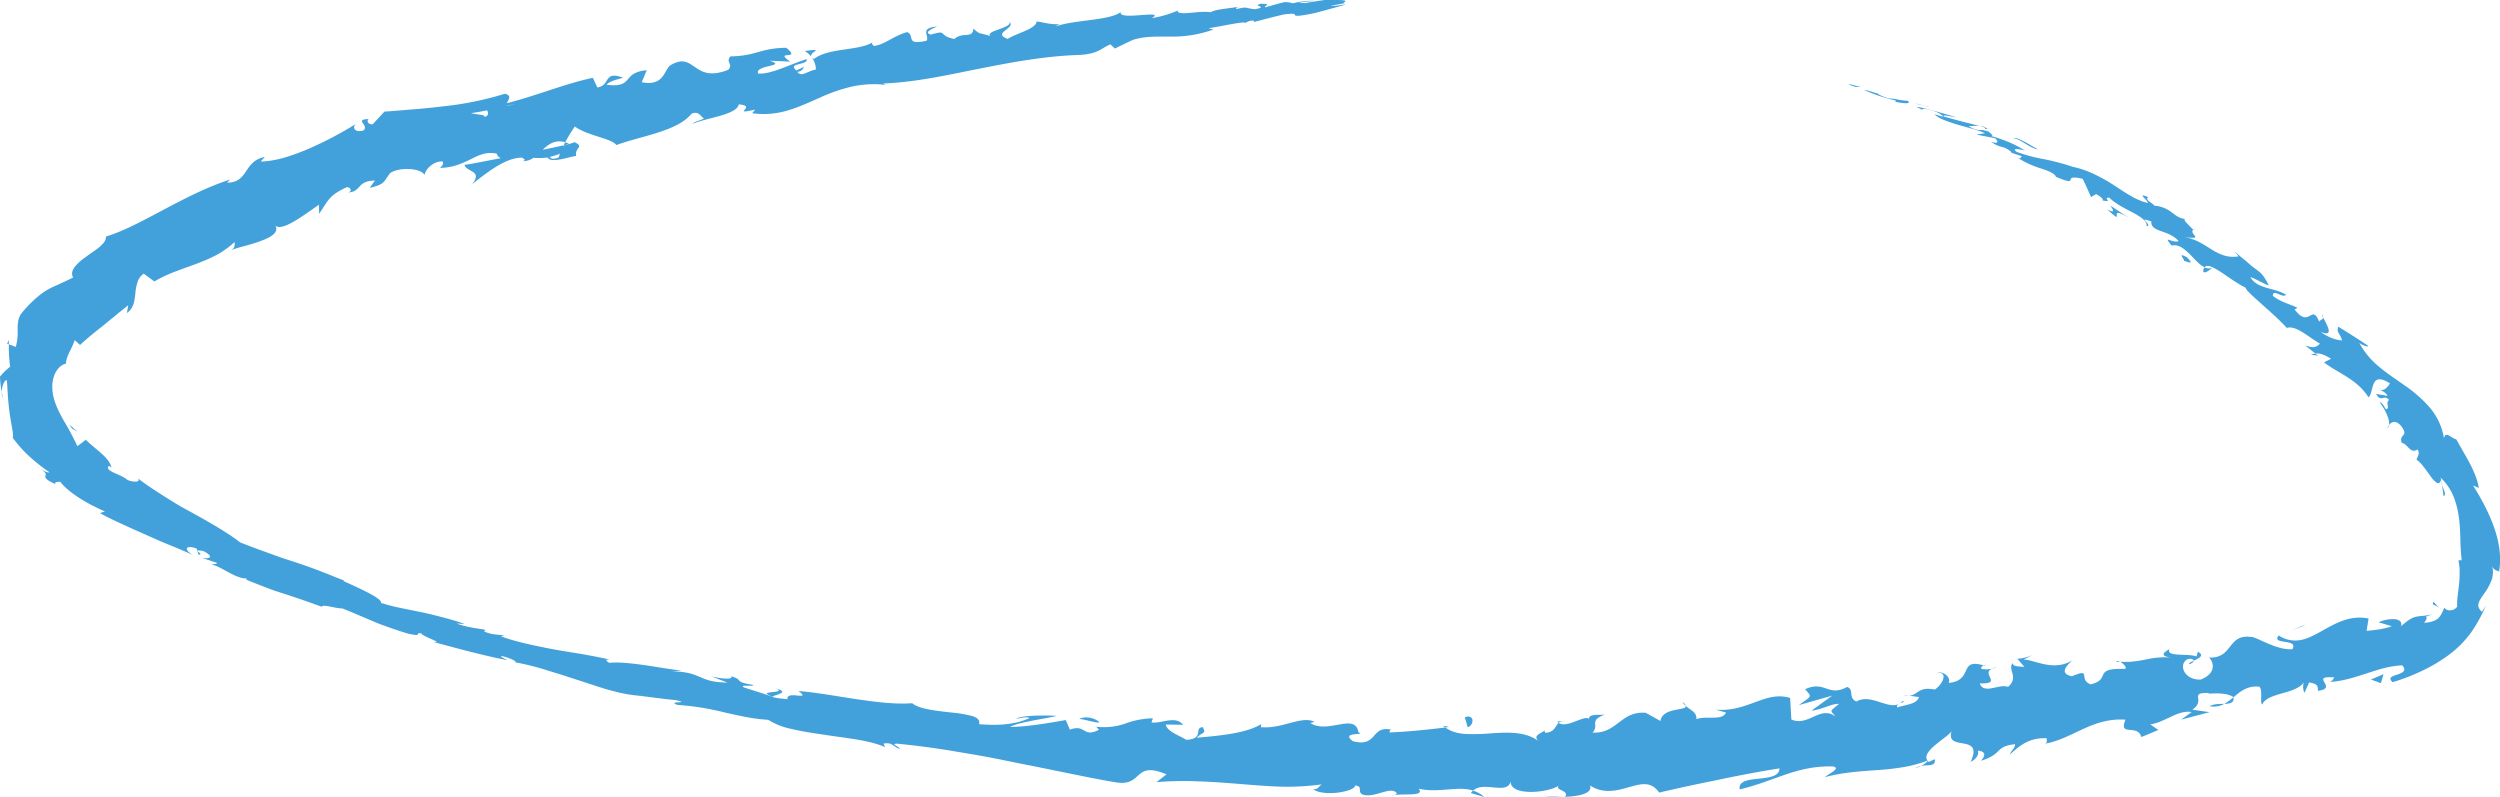 <svg xmlns="http://www.w3.org/2000/svg" viewBox="0 0 1415.94 451.43"><defs><style>.cls-1{fill:#42a1db;}</style></defs><title>Asset 13</title><g id="Layer_2" data-name="Layer 2"><g id="Layer_4" data-name="Layer 4"><path class="cls-1" d="M1047.87,47.74c-1.42-.28-.78.36,3.06,1.45q1.47.07,3,.08Z"/><path class="cls-1" d="M1072.84,57.5c4.58,1.07,10.13,1.65,7.65-.42a33.29,33.29,0,0,1-5.35-.66,48,48,0,0,0-5.59-.74c-3.79-1.22-6.5-2.49-5.73-2.64-1.43-.19-5.86-2-8.08-2.11a95.76,95.76,0,0,0,17.64,5.93C1074.68,57.58,1073.23,57.41,1072.84,57.5Z"/><path class="cls-1" d="M1383.09,274.66c-.13-.81-.31-1.61-.47-2.42A6.29,6.29,0,0,0,1383.09,274.66Z"/><path class="cls-1" d="M1239.94,376.17c1.78-.45,2.41-1.26,2.4-1.9C1240.74,375,1239.44,375.63,1239.94,376.17Z"/><path class="cls-1" d="M1198.35,374.71c.9.1,1.64.09,2.45.14C1199.79,374.33,1198.83,374.1,1198.35,374.71Z"/><path class="cls-1" d="M1383.09,274.66c.3,2.1.67,4.14.84,6.22,1-.2,1-1,.67-2.2S1383.54,276.08,1383.09,274.66Z"/><path class="cls-1" d="M1124.84,72.16a18.29,18.29,0,0,0-3.5-.74c1.08.3,2.12.6,3.18,1A1.66,1.66,0,0,1,1124.84,72.16Z"/><path class="cls-1" d="M1312.83,201.47l-1.51-1.2a12,12,0,0,0-2.47.57Z"/><path class="cls-1" d="M1247.87,153.95c1.43,1.15,3.84-1.44,5.26-2.34a5.69,5.69,0,0,1-4.62-.18A4.57,4.57,0,0,0,1247.87,153.95Z"/><path class="cls-1" d="M1138.61,86.35l-2.19-.7Z"/><path class="cls-1" d="M1353,240.89a3.94,3.94,0,0,0-.76,1.64A2.69,2.69,0,0,0,1353,240.89Z"/><path class="cls-1" d="M666.88,5.66c0,.15.06.24.06.37C667.38,5.78,667.51,5.62,666.88,5.66Z"/><path class="cls-1" d="M761.8,1.79,760.51,2c-.12.13-.25.26-.23.37Z"/><path class="cls-1" d="M1123.43,377a2.34,2.34,0,0,0,.34.07C1125.63,376.14,1124.55,376.41,1123.43,377Z"/><path class="cls-1" d="M439.46,389.91c3.7,1.53.46,1.79-2.3,2.1s-5,.68.6,2.67c-.47-.52,2.31-1,4-1.77S444.16,391.2,439.46,389.91Z"/><path class="cls-1" d="M1126.73,73.15c1,.38,2.09.78,3.14,1.21A26.74,26.74,0,0,0,1126.73,73.15Z"/><path class="cls-1" d="M437.75,394.67v0l1.17.39Z"/><path class="cls-1" d="M952.9,397.47a6.69,6.69,0,0,0,1.89,2.34C954.69,399.24,954.26,398.56,952.9,397.47Z"/><path class="cls-1" d="M1081.25,394.19l-3.24-.44A9.5,9.5,0,0,0,1081.25,394.19Z"/><path class="cls-1" d="M886.73,409c-1.74-.33-2.35-1-4.68-.22a3,3,0,0,0,.74.62C883.62,408.58,884.74,408.19,886.73,409Z"/><path class="cls-1" d="M817.32,411a12.42,12.42,0,0,0,1.29,1l2.2-.29Z"/><path class="cls-1" d="M455.8,28.9a12.9,12.9,0,0,1,3.74,3.3C458,29.41,468.08,27.18,455.8,28.9Z"/><path class="cls-1" d="M1124.48,73.1a3.06,3.06,0,0,1,2.25.05c-.76-.28-1.49-.52-2.21-.76C1124.22,72.56,1124.08,72.77,1124.48,73.1Z"/><path class="cls-1" d="M885.16,451.33l-11.22-.61A73.07,73.07,0,0,0,885.16,451.33Z"/><path class="cls-1" d="M1.72,225.56c-.32-1.13-.51-2.29-.75-3.45A6.72,6.72,0,0,0,1.72,225.56Z"/><path class="cls-1" d="M840.7,451.43a16.6,16.6,0,0,0-6.35-3.59,4.71,4.71,0,0,0-1.29,1.33Z"/><path class="cls-1" d="M459.57,32.25a.05.05,0,0,1,0,0A.05.05,0,0,0,459.57,32.25Z"/><path class="cls-1" d="M530.9,15c-10.55.92-4.27,5.1-6.1,8.05-12.34,2.82-6.32-2.86-11-4.88-7.66,2.08-13,7.32-18.86,7.84-.56-.78-1.74-1-.56-2.15-3.84,2.48-10,3.28-16.26,4.2s-12.72,2-17.14,5.32a3.36,3.36,0,0,1-1.45-1.18,11.6,11.6,0,0,1,2.56,7.19c-4.68.72-8.21,4.64-10.5,1.31,2.89-.29,2.92-1.76,4.11-3L451,39.91c-5.19-4.55,6.46-2.67,5.91-6.43-9.37,2.83-19.92,8.69-27.49,8.2-2.3-5,17-4,6.46-7.28l11.68.5c-9.88-6.9,7-.29-2.25-7.84-15.23.26-16.41,4.57-31.6,4.88-2.94,3.36,1.75,4.2-1.18,7.57-10.24,4.05-14.91,1.26-18.87-1.47s-7.19-5.37-14.48-.72c-3.51,4.19-4,11.39-15.72,9.27l2.83-6.83C351.65,41.15,359.45,50,343.53,48c2.3-2.94,11.11-3.78,8.78-4.22-10.69-3.64-6.42,4.62-14,5.77l-2.51-5.47C320.4,47.27,304,54.16,287.11,58.44c.61-1.91,3.21-4.27-1.16-5.34a181.05,181.05,0,0,1-33.82,7c-5.84.7-11.7,1.34-17.47,1.78s-11.44,1-16.89,1.32c-2.23,2.33-4.44,4.77-6.63,7.16-1.85.43-4-1.41-2.3-2.92-8.63.2.44,3.35-2.9,6.38-4.49,1.56-6.87-1.31-4.38-3.63a207.26,207.26,0,0,1-25.75,13.63,127.33,127.33,0,0,1-14.64,5.43,62.24,62.24,0,0,1-7,1.59,38.06,38.06,0,0,1-6.52.64L150,88.92c-6.1,1.07-8.43,4.86-10.72,8.2a17.06,17.06,0,0,1-3.89,4.45,10.91,10.91,0,0,1-6.75,1.83l1.66-1.68c-12.68,4-25.2,10.48-37,16.72S70.56,130.72,60,134c.15,2-1.28,3.76-3.35,5.62s-4.92,3.56-7.54,5.53c-5.34,3.76-10,8.11-7.69,12-7.13,3.64-10.14,4.61-13.64,6.45a37.51,37.51,0,0,0-6,4.1,67.61,67.61,0,0,0-9.57,9.7,10.34,10.34,0,0,0-1.84,4.22,21.93,21.93,0,0,0-.38,4.51l0,2.36c0,.81,0,1.65-.09,2.5a23.56,23.56,0,0,1-.33,2.62,21.07,21.07,0,0,1-.64,2.87L5,195c0,1,0,2.12,0,3.2l.1,3.16.28,3.17c.1,1,.21,2.06.4,3.11q-1.49,1.24-3,2.62c-.95.93-1.85,1.93-2.77,3a42.3,42.3,0,0,0,.31,4.47l.24,2.22L1,222.1a11.46,11.46,0,0,1,.26-2.64A12.9,12.9,0,0,1,2,217.19c.59-1.3,1.3-2.05,1.87-1.75.2,1.65.24,3.35.35,5.1q.11,1.31.19,2.65c0,.89.08,1.78.18,2.67.28,3.54.67,7.1,1.19,10.25,1,6.32,2.13,11.12,1.35,11.72a71.58,71.58,0,0,0,10,11.12A95.7,95.7,0,0,0,28,267.45c-1.39.67-5.15-1.91-8.45-4,1.67,1,2.9,1.79,3.82,2.42a12.16,12.16,0,0,1,1.89,1.55,1.75,1.75,0,0,1,.53,1.89,1.6,1.6,0,0,0,.36,1.76c.65.75,2.14,1.76,5.26,3.09-.89-1.65,2-1,2.69-1.38,1.89,2.71,5.87,6.06,10.56,9.1a100.57,100.57,0,0,0,14.77,7.77l-2.8.95c4,2.3,8.16,4.2,12.42,6.18s8.63,3.91,13.05,5.87,8.87,4,13.48,5.85,9.17,3.81,13.72,5.84c-6.19-3.63-3.29-5.78,2.11-3.61l1,3.38c4.14.07-5.1-3.44,2.79-2,6.59,3.38,3.28,4.75-1,3.81l8.65,2.86c.16.91-2,.44-2.87,1.1,4,.09,13.51,8.09,19.54,7.7l.18.85c4.62,1.87,8.63,3.41,12.28,4.82s7,2.39,10.23,3.46c6.44,2.13,12.41,4.16,20,6.93.93-1.56,6.78.83,11.83,1,5.5,2.21,11.25,4.71,17.31,7.25,1.52.63,3,1.28,4.62,1.88l4.79,1.72c3.23,1.14,6.56,2.25,10,3.29,9.83,2.22,3.24-.49,7.84-.09.23,1.69,13.86,5.92,6.49,4.72,2,.65,3.93,1.14,5.68,1.61l4.91,1.33,8.8,2.31c2.93.75,6,1.51,9.66,2.38l6,1.4,7.25,1.48c-2.11-1.21-4.59-2.15-3.13-2.31,3.86.75,8.47,2.9,7.73,3.48l-1-.11a140.76,140.76,0,0,1,18.75,4.64c3.19,1,6.46,1.93,9.69,3l9.67,3.14,9.46,3.08c3.1,1,6.13,1.94,9.09,2.65a81.25,81.25,0,0,0,16.34,2.72l-1.1-.06,10,1.27,5,.62,5,.5c9,2.12-5.69.25.8,2.71a149.43,149.43,0,0,1,27.13,4.37c7.9,1.71,15.3,3.57,24.25,4.06a40.07,40.07,0,0,0,13.15,5.17c5.41,1.3,11.61,2.28,18,3.2,12.72,2,26.14,3.1,35.07,7.11l-.85-2c5-1,5.64,2,9.1,3-.33-1.51-5-2.49-1.91-3,10.16,1,20.44,2.27,30.79,4,5.17.88,10.37,1.71,15.58,2.63s10.43,1.91,15.66,3l7.85,1.6,7.86,1.54L601,437.12l15.7,3.17c5.22,1,10.44,2.05,15.64,2.85,15.25,2.35,9.47-12.52,28.35-4.56L655,443a180.28,180.28,0,0,1,23.47-.46c7.85.23,15.72.84,23.57,1.47s15.68,1.29,23.46,1.53a143.7,143.7,0,0,0,23.09-1.28c-1.83,1.23-1.92,2.92-4.88,2.77,6.31,4.4,23.67,1.3,23.82-2.17,4.71.57,1.05,3.14,3.94,5,6.41,2.76,16.17-5,19.55-.7.58.7-1.81,1.35-3,1.65,4.2-2,19.52,1,15.51-4.1,5.69,1.29,11.13.84,16.28.45s10-.88,14.56.65c5.84-5.72,19.52,2.78,21.26-5.38-.67,8.42,20.11,6.93,27.18,2.61-2.34,2.64,6.33,2.59,3.62,6.24,8.22-.24,15.7-2,14.11-6.43,7.75,5.06,15.29,2.89,22,1s12.55-3.65,17.16,3.05q9.07-2.12,17.8-4l8.67-1.81,4.29-.86,4.25-.9c11.3-2.37,22.3-4.41,33.14-6.15-.1,9.3-24.11,2.35-22.52,11.91,20.59-4.91,31.92-13.45,52.63-13,5.43.87-2.67,4.32-4.34,6.05,10.21-2.73,20.24-3.32,30-4a141.18,141.18,0,0,0,14.35-1.65,68.83,68.83,0,0,0,13.74-3.73c0,.9-1.84,2.07-3.64,3,3.6-.68,8.59.56,7.71-3.76l-3.41,1.54c-6.44-5.71,12.94-14.67,13.18-18.09-4.72,13.16,18.45,1.21,10.54,18.07,2.29-1.07,5-3.53,4.15-6.38,3.63.41,5,2,1.76,5.75,12.69-4,7.51-8.05,19.24-9.4.23,2.13-2,3.24-2.94,5.87,5.44-4.85,10.85-9.75,21-9.2-.43,1.35.94,2.87-2,3.21,8.48-1.33,15.33-5.2,22.44-8.44s14.5-5.94,24.08-5.32c-4.11,10,6.77,2.09,9,9.83,3.22-1.28,6.42-2.68,9.63-4l-4.6-3.15c8.76-1.34,15.55-8.33,23.47-7l-6,4.31,16.11-4.25-9.75-1.4c8.15-5.5-2.58-9.73,9.36-9.47-1.11.59,1.07.26,4.19.25a29,29,0,0,1,5.1.39,11.61,11.61,0,0,1,4.74,1.74s0,0,0,0c3.87-3.26,7.82-6.65,14.57-5.93,2.11,2.14.19,8.74,1.57,10.16,3.08-7.21,20-5.65,24.12-13.39-1.49,1.91-.83,5.9-.08,6.6l2.58-5.8c4.33.84,5.06,1.48,5,4.77,12.24-1.61-5.68-8.73,9.42-7.6-1,.64-.35,1.29-2.54,2.55,7.39-.44,14.18-2.7,20.82-4.86,3.32-1.08,6.6-2.14,9.91-3a53.7,53.7,0,0,1,10.14-1.53c2.83,3.17-.09,4.32-2.87,5.26s-5.46,1.66-2.59,4.28a111.84,111.84,0,0,0,14.75-5.53c2.58-1.18,5.19-2.48,7.81-3.94a89.7,89.7,0,0,0,7.8-4.91,60.39,60.39,0,0,0,13.82-13.38,81.2,81.2,0,0,0,8.68-15.76c-.72,1.24-1.47,2.45-2.29,3.64-3.95-3.51-1.42-6.34,1.57-10.71a30.64,30.64,0,0,0,3.94-7.33,13.94,13.94,0,0,0,.74-4.06,11.58,11.58,0,0,0-.11-2,9.37,9.37,0,0,0-.6-2,4.93,4.93,0,0,0,2.77,2.75c1.11.52,2,.62,1.49.22,1.19-7.37.22-15.18-2.41-23.22a93.14,93.14,0,0,0-5.13-12.3c-1-2.11-2.2-4.2-3.37-6.37-.6-1.08-1.27-2.14-1.9-3.24l-1-1.65-1-1.64c1.08.46,2.21.92,3.27,1.43-.62-4.18-2.65-9.28-5.22-14.11s-5.44-9.54-7.52-13.41c-3.38-.87-6-5-7-.63a35.8,35.8,0,0,0-8.45-17.87,75.54,75.54,0,0,0-14-12.18c-5-3.55-10-6.79-14.38-10.53a44.81,44.81,0,0,1-11.14-13.45c2.14,1.69,6.25,2.72,4.57,1.32-5.48-3.61-11-7.15-16.54-10.49-.91,3.62.75,3.13,2.25,7.74-3.19.08-8.43-1.94-12.18-4.81,8.2,3.42,3.31-4.38,1.43-8.09-.13,1.2-1.84,1.34-2.22,2.36-4.43-10.74-5.33,4.28-13.94-6.92l1.6-1c-2.33-1.14-4.78-1.94-7.15-2.92a34.07,34.07,0,0,1-3.49-1.65,19.38,19.38,0,0,1-3.32-2.21c.23-4.27,5.47,1.67,7.5-.56-3.23-2.14-7.42-2.84-11.18-4s-7.12-2.59-9-6c3.29,1,7.16,3.69,10.46,4.71-3.91-7.74-5.26-7.4-9.69-11l.42.38-10.11-8.57,2.24,2.7a17.57,17.57,0,0,1-8.45-.56,31.18,31.18,0,0,1-7-3.44c-2.28-1.4-4.59-2.93-7.21-4.25a30.26,30.26,0,0,0-9.06-2.88c6.73,1.09,7.61.69,7.08-.24s-2.42-2.45-1.08-3.72c-2.38-2.51-6.26-5.93-4.5-6.06-3.43-.31-5.38-2.08-7.74-3.8a18.16,18.16,0,0,0-9.94-3.77c.18-1.1-5.78-3.22-3.28-4.82-7.53-3.06.81,2.45-.44,3.28a25.85,25.85,0,0,1-4.67-1.57,43,43,0,0,1-4.66-2.33c-3.12-1.77-6.28-3.92-9.63-6.09a94.1,94.1,0,0,0-10.8-6.09,54.36,54.36,0,0,0-12.48-4.35,136,136,0,0,0-16.34-4.33A91.32,91.32,0,0,1,1142.15,86c-1.93-1.53-.78-1.7.87-1.51a34.73,34.73,0,0,1,3.79.73c-6.59-4.17-12.12-6.07-19.12-8.22,1.58.05.37-1-1.41-2.46-5.49-2-4.49.59-11.32-3a26.91,26.91,0,0,1,6.38-.12c-3.35-.93-6.72-1.75-10.1-2.61S1104.49,67,1101,66c-1.46-1.45,4.55.19,7.13.52-3.83-1.23-8.85-2.67-13.2-3.88s-8.08-2.1-9.44-2l4.67,2.17c-2.75-1-1-1.48,1.07-1,6.84,1.33,9.18,3.71,9.35,4.34l-4.88-1.45c1.93,2.22,6.72,3.92,12.18,5.63,2.74.84,5.67,1.62,8.52,2.43a59.65,59.65,0,0,1,7.93,2.68l-4.94.77c3.49.68,7,1.42,10.49,2.05,1.77,1.52,2.51,3.61-2.25,2a16.88,16.88,0,0,0,6.08,2.94,11.83,11.83,0,0,1,5.31,2.77c.52.53.18.53-.45.36l6.81,2.22c-1.53,0,.14,2.53-3.6.21A54.52,54.52,0,0,0,1156,95.42c3.94,1.38,7,2.34,8.55,4.63l-1-.29c8.14,3.49,8.85,3.06,9.14,2.18s.2-2.23,6.9-.66q2.46,5.08,4.73,10.37l2.88-1.75c1.58.93,4.66,2.84,3.51,3.58,6.9,1.51-.41-1.7,4-1.5,3.22,3.32,8.67,6,13.29,8.44s8.24,4.92,7.77,7.72c4-.6-6.32-5.91,2.69-2.72-.26,3.14,2.19,4.32,5.44,5.47s7.24,2.4,10,5.68c-3.73,1.39-9.29-4.07-3.92,2.56,3.4-1,6.59,1.32,9.65,4.25s5.9,6.61,9,8c1.32-1.78,4.69-.22,8.94,2.53s9.38,6.64,14.52,9.18c-1.49.93,15.92,14.53,23,22.55l-.76.51c2.34-1.46,5.58-.42,9,1.58s7.16,4.9,10.62,6.9c-2.24,2.38-4.15,2.51-8.35,1l5.78,4.61a8.81,8.81,0,0,1,3.84.42,24.66,24.66,0,0,1,5.05,2.56l-4,2c3.79,3,8.29,5.27,12.76,8.11s9,6.26,12.4,11.68c1.67-1.23,1.82-5,2.95-7.62s3.3-4,9.23-.25c-1.17,1.95-3.49,5-6.62,3.2,1,.6,4.25,1.54,5.21,3.88-2.13-.4-4.3-.74-6.41-1.1,2.92,5.21,4.33-.13,7.33,3.41-2.32,2.17.73,4-1.56,5.35-1-.64-1.82-3.78-3.9-4.16,3.22,4.06,6,9.94,5.43,13.09,1.06-1.56,3.26-3,6-.42a10.29,10.29,0,0,1,2.59,3.91,2.16,2.16,0,0,1-.38,2c-.76,1-2,1.84-1,4.52,1.57.18,2.85,1.8,4.13,3.06s2.72,2.1,4.79.68c1.58,2.29-.06,4.08-.58,5.72a18.17,18.17,0,0,1,3.89,3.91c1.35,1.77,2.83,3.77,4.08,5.52a14.52,14.52,0,0,0,3.49,3.71c1,.54,1.9.2,2.47-1.66l-.26-1.29c.2.16.34.4.57.6l0,0,0,0a30.74,30.74,0,0,1,6.83,10.36,49.33,49.33,0,0,1,3,12.11c.17,1,.24,2.06.33,3.09s.2,2,.24,3.07c.07,2,.21,4.06.22,6a115.52,115.52,0,0,0,.74,11.63l-1.84,0c.21,1.11.38,2.27.53,3.45s.11,2.38.14,3.59a56.43,56.43,0,0,1-.38,7c-.49,4.54-1.23,8.52-1,12.21a4.76,4.76,0,0,1-3.73,2.07,3.68,3.68,0,0,1-3.54-1.48c-1.13,2.49-1.72,4.14-3.07,5.6s-3.56,2.61-8.4,3c2.18-2.79,1.22-3.23,1-3.36s-.2-.05.23-.21a21.33,21.33,0,0,0,3-1.32,20.84,20.84,0,0,1-4.63.89l-2,.19c-.62.08-1.25.16-1.86.29-2.48.52-4.73,1.8-8.9,5.52a2.56,2.56,0,0,0-.47-3,5.54,5.54,0,0,0-3.32-1.08,18,18,0,0,0-4.61.38,15.57,15.57,0,0,0-4.18,1.39l7.47,2.21a38.63,38.63,0,0,1-7.24,1.79c-2.38.38-4.71.61-7.07.84l1.14-7c-10.76-2.12-19,2.91-26.83,7.27-3.91,2.17-7.71,4.17-11.65,4.93a16.79,16.79,0,0,1-12.46-2.61c-4.39,5.65,11.45,1.46,7.78,7.8-9.37.73-20.72-7.4-23.58-6.95-6.61-.84-9.08,2.17-11.62,5.36s-5.11,6.62-11.94,6.31c2.1,2.2,4.84,8.52-4.66,12.45-9.41.59-13.07-8.61-7.59-11.51,2.17-.55,3.37.07,3.42.92,2.83-1.37,6.55-3,2.45-5.15l-.78,2.66c-5-1.82-17.59.42-15.29-4.12-6.55,3.46-2.31,4.56,3,5a44.41,44.41,0,0,0-15.43.68c-2.31.43-4.63.9-7.16,1.22a44.86,44.86,0,0,1-8.39.25c2.14,1.12,4.38,3.82,2.44,4.06-18.33-.59-7.15,5.89-19.12,8.73-7.44-2.86,1.15-9.54-10.58-4.58-7.8-1.55-2.5-6.49.15-9-5.19,3.2-10.48,3.18-15.26,2.28s-9.07-2.69-12.29-2.74l5.56-2.77a25.61,25.61,0,0,1-9.09,2.33l4,4.64c-3.54-.45-6.45-.1-6.65-2.22-3.11,3.76,3.79,8.08-2.67,13.51-4.9-2-13.64,4.54-16-2,14.68.43-2.4-6.54,9.63-9.2a15.17,15.17,0,0,1-8.65,1c-.61-.68.32-1.45,1.21-2-7.23-2.11-8.57,0-9.91,2.83s-2.65,6.39-9.82,7.11c1.39-4-4.12-6.78-6.35-5.71,5.76-.58,3.46,6-1.52,9.46-9.5-1.9-9.74,3.3-14.6,3.49l5.64.76c-1.46,4-6.12,4-12.42,5.87-.84-2.86,5.62-2.66,3.2-3.69-3.22,3.69-7.43,2.43-12,1s-9.5-3.33-14.26-.64c-4.83-2.08-1.09-6.95-5.28-8.26-10.68,5.91-12.45-3.86-23.76,1.28,3.76,4.6,4.27,3.35-3.57,9l18.92-5.37L1026,402.49c5.82-.48,12-4.29,15.54-3.78-5.53,4.63-5,3.32-1.89,7.2-8.6-6.72-15.43,5.84-25.07,1.6l-.68-12.21c-7.11-2.14-13.1-.06-19.62,2.33s-13.55,5.08-22.61,4.31l5.9,1.61c-2.11,4.93-11,1.57-16.76,3.78.31-4-3.41-5.2-6-7.49.46,2.89-13.14.6-14.38,8.51l-8.28-4.63c-7.3-.6-11.31,2.51-15.27,5.49s-7.87,6.09-14.9,5.71c4.06-4.32-2.38-6.73,6.86-10.13-4.66.18-8.87-.32-8.86,2.31-2.8-2.24-12.77,5.67-17.17,2.28-1.92,1.74-2.45,5.69-7.71,5.59a1.9,1.9,0,0,1,0-1.85c0,.92-2,1.64-3.48,2.61s-2.33,2.16,0,4.18c-7.36-5.67-17.4-5.2-27.24-4.57a110.4,110.4,0,0,1-14.19.37c-4.42-.3-8.4-1.26-11.54-3.68-10.19,1.28-22.49,2.49-31.76,2.8.6-1.05,0-1.75,1.79-1.4-6.38-1.59-8.36,1-10.57,3.41a10.39,10.39,0,0,1-4.06,3.13c-1.79.65-4.22.76-7.85-.2-7.35-5.66,7.77-2.91,3.17-5.08-.93-5.69-5.31-5.32-10.68-4.38s-11.74,2.41-16.55-.82l2.38-.65c-7.37-3.75-18.34,4.21-30.54,3,0,0,.63-.93.13-1.61-8.54,5.26-24.46,6.53-36.32,7.6,3.85-3.83,5.45-1.95,3.4-6-2.65.23-2.34,1.85-2.69,3.52s-1.36,3.41-6.66,3.68c-3.32-2.32-10.82-4.51-11.6-8.67l9.93.14c-4.8-5.59-12.84-.27-18-1.39l.8-2.28a46.86,46.86,0,0,0-15.66,3,36.94,36.94,0,0,1-16.48,1.75l1.58,1.74c-4.65,2.41-6.48,1.51-8.28.48s-3.59-2.21-8.19-.56l-2.3-5.41c-3,.48-8.25,1.46-14.1,2.31-2.92.43-6,.82-9,1.12s-5.94.42-8.6.43c6.3-3,18.83-4.32,26.65-6.24-5.83-.34-19.88-.46-23.12,1.65,2.39-.3,5.46-1.32,7.72-.46-7.49,3.54-17.08,4.51-28.71,3.5.73-2.2-.79-3.58-3.59-4.51a66.38,66.38,0,0,0-11.32-2c-8.84-1-19-1.94-22.89-5.33-10.43.67-20.55-.72-31.08-2.23s-21.38-3.64-33.33-4.72c7.71,6-7-.64-6.29,4.64-5.59-.49-7.69-.88-8.13-1.28q-8.16-2.72-16.32-5.3c-3.75-1.92,5.44-.32,5.11-1.47-12.06-2-4.75-2.68-12.56-4.93,1.36,1.9-4.6,1.72-11.37,0l9.32,3.6c-8.65-.13-12.13-1.7-15.62-3.19s-7-3-15.71-3.21l5.63-.48c-4.45-.22-12.44-1.72-20.49-2.9s-16.15-2-20.72-1.4c-1.43-.78-3.21-2.27.65-1.73-5.13-1.22-10.61-2.26-16.18-3.23s-11.27-1.78-16.76-2.83c-11-2.11-21.35-4.32-29.06-7.23l1.79-.47c-1.95-.34-3.71-.41-5.54-.66a18.07,18.07,0,0,1-6-1.78c.35-.29,1.77-.42,0-1-2.08-.28-10.49-1.37-15.35-3.35l4.57.28c-4.85-1.75-9.23-2.95-13.28-4s-7.8-2-11.48-2.74l-11-2.23a102.87,102.87,0,0,1-11.69-3c.47-1.29-3-3.54-7.55-5.89s-10.06-4.83-13.75-6.48l.4-.28-4.1-1.59c-1.34-.52-2.64-1.09-3.93-1.61-2.58-1-5.09-2-7.56-2.95-4.94-1.83-9.68-3.49-14.4-5l-3.54-1.15-1.77-.57-1.75-.63-7.06-2.55c-4.76-1.72-9.65-3.52-14.8-5.57-5.55-4.42-15.55-10.42-26.63-16.5-2.76-1.55-5.61-3-8.4-4.68s-5.52-3.38-8.22-5.08c-5.39-3.41-10.54-6.82-14.92-10.21,2.51,2.4-2.12,2.65-5.68,1.06-3.87-3.41-13.35-4.9-10.42-8l1.41,1.08c-.92-5.58-9.43-10.6-14.5-15.78-1.57,1.22-3.18,2.43-4.79,3.62a155.3,155.3,0,0,0-7.61-14.27c-2.53-4.51-4.7-8.78-5.77-13a24.18,24.18,0,0,1-.81-6.3c0-.52,0-1,0-1.53l.2-1.51a16.4,16.4,0,0,1,.68-2.86c1.2-3.66,3.64-6.49,6.86-7.31A12,12,0,0,1,38,202.6c.19-.54.38-1.09.6-1.63l.75-1.63a57.68,57.68,0,0,0,3-6.69l3,2.73c2.23-2.09,4.27-3.87,6.29-5.52,1-.83,2-1.64,3-2.43l1.48-1.2L57.71,185c2.09-1.66,4.16-3.46,6.62-5.39,1.22-1,2.45-2.07,3.84-3.16s2.87-2.29,4.46-3.6l-.76,4.44c3.76-2.56,4.32-6.65,4.78-11A29.07,29.07,0,0,1,77.81,160a9.17,9.17,0,0,1,3.59-5q3,2.18,6,4.42A80.52,80.52,0,0,1,98.74,154l6-2.23c2-.75,4-1.41,6-2.17,1-.37,2-.76,2.94-1.15s2-.77,2.94-1.18c1.95-.81,3.81-1.75,5.69-2.7a45.23,45.23,0,0,0,5.41-3.33,40.6,40.6,0,0,0,5.09-4.15c.16,1.09.54,3.24-1.88,4.54,1.88-.69,4.68-1.53,7.83-2.36s6.51-1.86,9.51-3,5.55-2.4,7-3.94,1.72-3.39.15-5.55c1.24,3.09,5.48,1.8,10.44-1s10.73-7,14.77-9.85l.13,5.2c2.8-4.22,4.18-6.74,6.1-8.85s4.38-3.85,9.52-6.24c2.74-.1,3.36,3.23-.38,3,4.61.06,5.93-1.55,7.49-3.23s3.34-3.47,8.89-3.56c-1,1.38-2,2.74-3,4.14,8.86-2,7.72-3.45,11.62-8.37,2.51-1.74,6.81-2.48,10.75-2.29s7.53,1.29,8.71,3.32c.53-3,4.58-7.68,10.12-7.65,1.08,1.49-.59,3-1.43,3.69a32,32,0,0,0,10-1.7,58.83,58.83,0,0,0,7.7-3.34c4.69-2.34,8.9-4.28,14.53-3a3.55,3.55,0,0,0,2.31,2.52c-11.91,2.29-21.45,4.24-20.65,3.66,1,4.47,10.63,3.12,4.41,11,6.81-5.13,18.5-15.15,28.28-14.93a5.29,5.29,0,0,1,1.53,1.28l-.87.69a10.22,10.22,0,0,0,5.78-1.89,35.7,35.7,0,0,0,8-.19c1.77,3.44,11.36-.18,16.2-.89-1.22-4.7,5.23-5.07-1.37-7.94.83.21-.82.73-4,1.52a7.81,7.81,0,0,0-2,.88,5,5,0,0,1,.25-.48c-3.13.74-7.24,1.61-11.91,2.56,3.35-3.16,7-5.93,12.78-4.28a93,93,0,0,1,5.43-8.9c3.89,2.75,9.16,4.42,13.77,5.9s8.55,2.75,9.76,4.6c14.32-5.24,34.53-7.79,42.62-17.76,4.07-1.75,5.22,1.65,7,2.72-2.31,1.24-5.23,1.58-6.37,3,8.12-3.54,24.91-5,26.09-11,11.05.89-5.22,6.23,9.3,2.94l-1.72,2.06a46.75,46.75,0,0,0,20.23-1.6c6.13-1.78,11.84-4.45,17.66-7a97.31,97.31,0,0,1,18.35-6.44,60,60,0,0,1,22.17-.66c-2.3-.26-3.46-.38-4-1.14,18.55-.71,37.15-5,55.76-8.68s37.23-7,55.57-7.49c10.35-.78,11.12-3.27,17.11-6l2.62,2.38q5.09-2.54,10.2-4.91c7.4-2.32,14.18-1.78,21.39-1.85a68,68,0,0,0,24.17-4L684.48,16c6.9-1,21.66-4.38,20.7-2.89A8,8,0,0,1,710,11.65l.33.79q8.32-2.24,16.67-4.23c6.58-.86,6.15-.19,6.47.34s1.39.87,10.88-1.1c3.51-.86,8.48-2.25,12.26-3.29s6.35-1.75,5-1.62c-2.86.51-7.34,1.07-7.62.69L760.51,2c.52-.58,2-1.24,1.34-1.59s-3.49-.5-11.64-.4c-3.72.52-7.42,1.1-11.12,1.78q-1.87-.23-3.74-.5l9.46-.76a39.56,39.56,0,0,0-12.53,1.35,14.94,14.94,0,0,0-4.86-.65c-3.6.87-7.17,1.87-10.74,2.94-1.47-.78,4.7-2.11-2.79-2-2.51.7-1.19,1.14-.31,1.52s1.33.75-2.88,1.54c-5.52-.55-4.11-1.71-10.26-.09-1-.6.28-1.17,2.74-1.66-5.5,1.29-14.82,1.59-17.48,3.47-2.92-.58-7.64,0-11.61.32s-7.2.45-7.16-1.21a66.24,66.24,0,0,1-14.62,4.25c4.39-2.59-.44-2.17-6.14-1.75s-12.28.89-11.4-1.73c-3.18,2.38-9.4,3.47-16.32,4.4s-14.55,1.67-20.51,3.69c.63-.46,1.87-1.39,3-1.25-7,.32-9.23-1-13.84-1.52-.28,4.26-10.92,6.44-16.33,9.89-4.56-1.63-3.47-3.14-1.64-4.64s4.4-3,2.76-4.94c.95,3.5-14.24,5.12-10.9,7.91-6.9-2-5.79-.69-9.71-4.21-.27,6-5.91,1.61-10.75,5.91-9.83-1.92-3.26-5.46-13.32-2.47-2.6-.69-1.68-1.85-.11-2.81A23.22,23.22,0,0,1,530.9,15Zm-243.51,45,0-.1,5-1.19C291.34,59,289.9,59.4,287.4,60.06Zm-20.55,4.06c2.54-.32,5.67-.88,9-1.57,1.06,1.54.63,3.42-1.45,3.74C275.24,65,270.2,64.92,266.84,64.12Zm49.44,25.17c-3.07,1.29-4.3.55-4.92-.35,1.49-.37,3.22-.87,5.48-1.63.06-.2.22-.44.27-.66A6.42,6.42,0,0,1,316.28,89.29Z"/><path class="cls-1" d="M320.92,81.92a6.12,6.12,0,0,1,1.26-.59,14.91,14.91,0,0,0-2.1-.72c-.3.58-.61,1.16-.87,1.71Z"/><path class="cls-1" d="M1382.53,271.82l.09.42a2.44,2.44,0,0,1,.21-1.1A3.46,3.46,0,0,1,1382.53,271.82Z"/><polygon class="cls-1" points="4.04 194.64 4.95 194.99 5.04 192.48 4.04 194.64"/><path class="cls-1" d="M1315.67,179.83a2.71,2.71,0,0,0-.58-1.74C1315,178.34,1315.28,179,1315.67,179.83Z"/><path class="cls-1" d="M1275.19,150.78l-5.23-4.86A60.74,60.74,0,0,0,1275.19,150.78Z"/><path class="cls-1" d="M1243.4,129.35a3.77,3.77,0,0,0-1.39.84l.05.05Z"/><path class="cls-1" d="M1088,433.73a5.7,5.7,0,0,0-1.44.42C1083.25,435.65,1085.55,435,1088,433.73Z"/><path class="cls-1" d="M1265,394.86a32.26,32.26,0,0,1-5.22,3.79C1263,398.56,1265.47,398.18,1265,394.86Z"/><path class="cls-1" d="M886.39,451.4s0,0,0-.09c-.43,0-.82,0-1.25,0Z"/><path class="cls-1" d="M1251.47,399.95a12,12,0,0,0,8.29-1.29C1257.09,398.7,1253.93,398.62,1251.47,399.95Z"/><path class="cls-1" d="M1092.78,60.71l-1.73-.63c0,.09-.13.12-.28.12Z"/><path class="cls-1" d="M1090.78,60.2l-2-.51A7.09,7.09,0,0,0,1090.78,60.2Z"/><path class="cls-1" d="M1084.61,58.62c1.4.33,2.78.71,4.18,1.07A15.08,15.08,0,0,0,1084.61,58.62Z"/><path class="cls-1" d="M1139.93,78.84l.84-.45A1,1,0,0,0,1139.93,78.84Z"/><path class="cls-1" d="M1154.21,84.57c-3.29-1.61-7.81-5-12.76-6.54l-.68.36c1.35-.07,3.78,1.43,6.33,3S1152.32,84.5,1154.21,84.57Z"/><path class="cls-1" d="M1205.92,123.46l-10.67-7c1.43,2,3.24,4.81-1.88,2.14C1205.65,129.5,1191.66,114.81,1205.92,123.46Z"/><path class="cls-1" d="M1238.56,145.65c-6-3.17-.9,1.62-1.61,2.06C1241.14,149.13,1242.19,149.44,1238.56,145.65Z"/><path class="cls-1" d="M1381.64,344.47q-1.65-1.84-3.37-3.61c-.63,1.15-.36,1.48.4,1.84A7,7,0,0,1,1381.64,344.47Z"/><polygon class="cls-1" points="1342.79 384.88 1348.51 386.93 1349.97 381.82 1342.79 384.88"/><path class="cls-1" d="M1303.86,354.85l2.11-1.16c-2.75,1.18-5.5,2.3-8.27,3.41C1299.76,356.34,1301.82,355.64,1303.86,354.85Z"/><path class="cls-1" d="M829.63,406.2l1.65,5.74C834.83,410.81,835.5,404.27,829.63,406.2Z"/><path class="cls-1" d="M622.78,409.17c-2.1-2.32-7.82-3.94-11.55-2C615.85,407.67,620.37,409.6,622.78,409.17Z"/><path class="cls-1" d="M40.83,242.76c1,.61,2,1.21,3.09,1.79-1.66-1.39-3.27-2.81-4.72-4.28C39.71,241.09,40.25,241.93,40.83,242.76Z"/></g></g></svg>